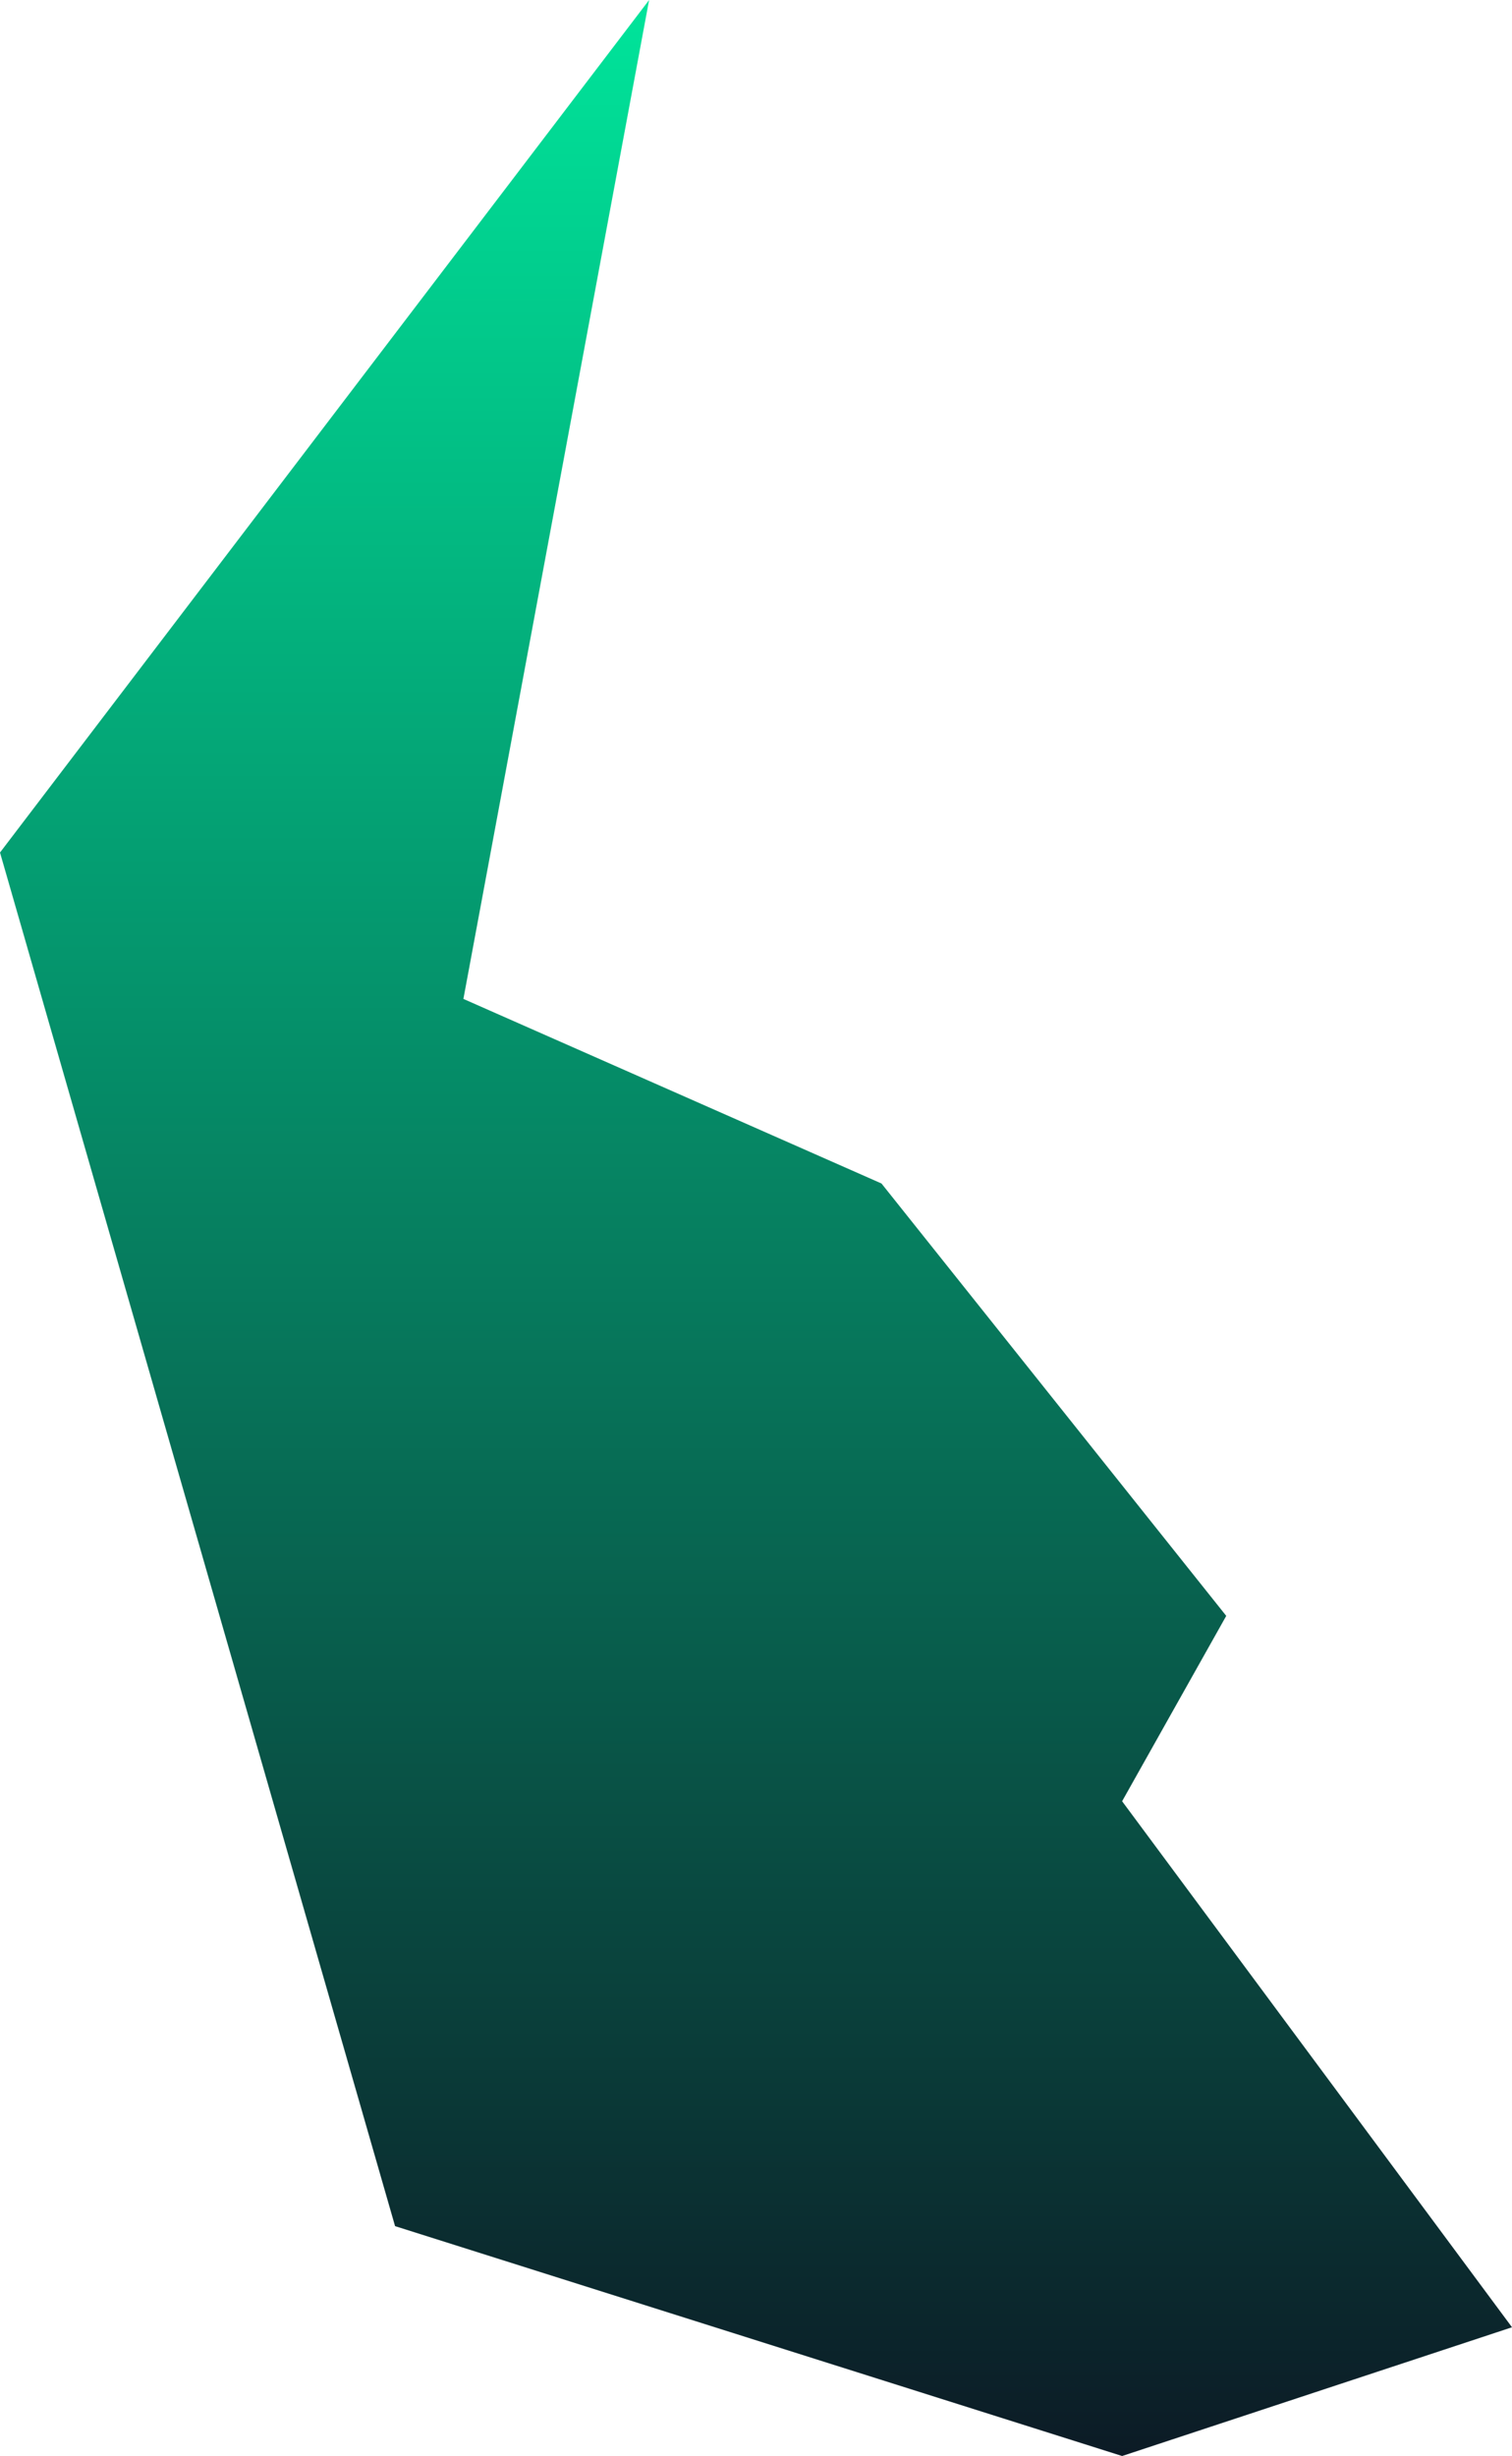 <svg xmlns="http://www.w3.org/2000/svg" xmlns:xlink="http://www.w3.org/1999/xlink" width="505.796" height="821.617" viewBox="0 0 505.796 821.617">
  <defs>
    <linearGradient id="linear-gradient" x1="0.5" x2="0.5" y2="1" gradientUnits="objectBoundingBox">
      <stop offset="0" stop-color="#00e59b"/>
      <stop offset="1" stop-color="#0c1a25"/>
    </linearGradient>
  </defs>
  <path id="Path_11" data-name="Path 11" d="M327.738,773.3,110.6,1058.5l132.158,459.516,243.214,76.9,130.425-43.069L485.97,1375.873l34.832-62.009L405.478,1169.218,265.617,1107.47Z" transform="translate(-110.599 -773.297)" fill="url(#linear-gradient)"/>
</svg>

